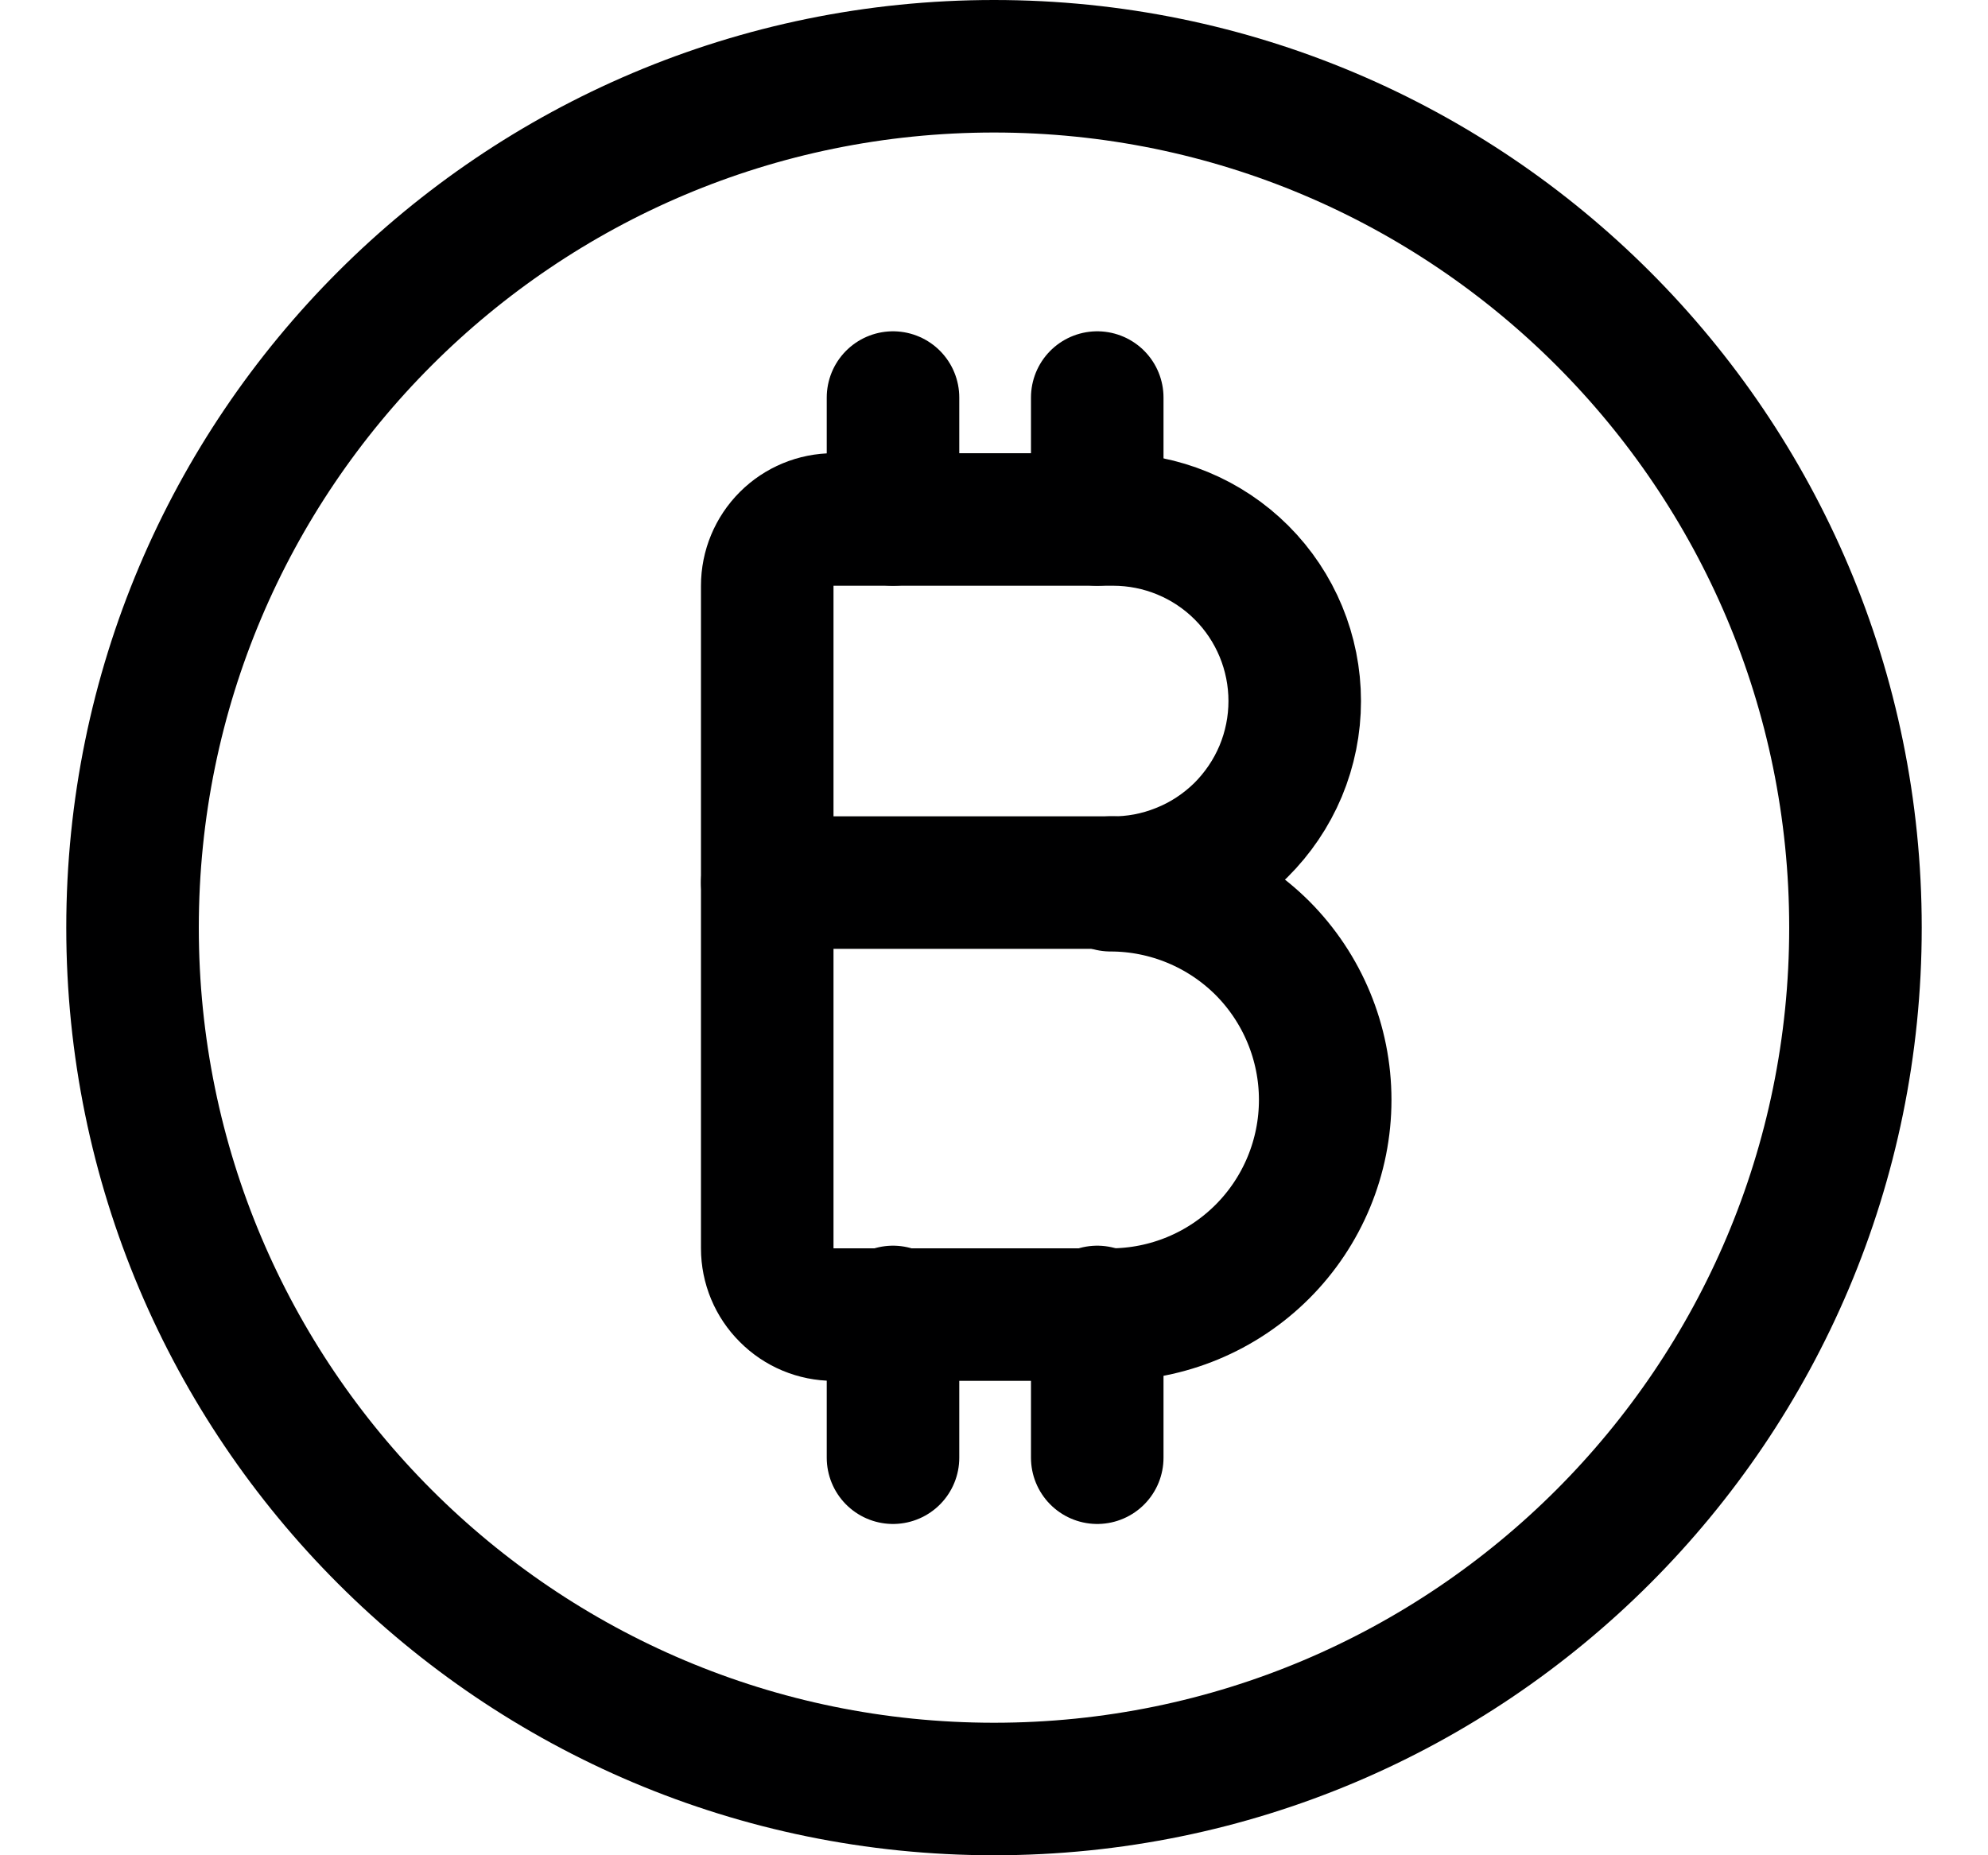 <svg width="15" height="14" viewBox="0 0 15 14" fill="none" xmlns="http://www.w3.org/2000/svg">
<g clip-path="url(#clip0_6_4391)">
<path d="M8.379 6.66C8.561 6.663 8.741 6.629 8.909 6.561C9.078 6.494 9.231 6.393 9.361 6.266C9.49 6.138 9.593 5.986 9.663 5.819C9.733 5.651 9.769 5.472 9.769 5.29V5.29C9.769 4.927 9.625 4.578 9.368 4.321C9.111 4.064 8.762 3.92 8.399 3.92H6.289C6.156 3.92 6.029 3.973 5.936 4.066C5.842 4.16 5.789 4.287 5.789 4.42V9.42C5.789 9.553 5.842 9.68 5.936 9.773C6.029 9.867 6.156 9.92 6.289 9.92H8.379C8.809 9.92 9.221 9.749 9.525 9.445C9.828 9.142 9.999 8.73 9.999 8.3C9.999 7.87 9.828 7.458 9.525 7.154C9.221 6.851 8.809 6.68 8.379 6.68V6.66Z" stroke="#000001" stroke-linecap="round" stroke-linejoin="round"/>
<path d="M8.399 6.66H5.789" stroke="#000001" stroke-linecap="round" stroke-linejoin="round"/>
<path d="M6.738 3.92V3" stroke="#000001" stroke-linecap="round" stroke-linejoin="round"/>
<path d="M8.279 3.92V3" stroke="#000001" stroke-linecap="round" stroke-linejoin="round"/>
<path d="M6.738 11V9.9" stroke="#000001" stroke-linecap="round" stroke-linejoin="round"/>
<path d="M8.279 11V9.9" stroke="#000001" stroke-linecap="round" stroke-linejoin="round"/>
<path d="M7.5 13.5C11.09 13.5 14 10.59 14 7C14 3.41 11.09 0.5 7.5 0.5C3.91 0.5 1 3.41 1 7C1 10.59 3.91 13.5 7.5 13.5Z" stroke="#000001" stroke-linecap="round" stroke-linejoin="round"/>
</g>
<defs>
<clipPath id="clip0_6_4391">
<rect width="14" height="14" fill="white" transform="translate(0.5)"/>
</clipPath>
</defs>
</svg>
